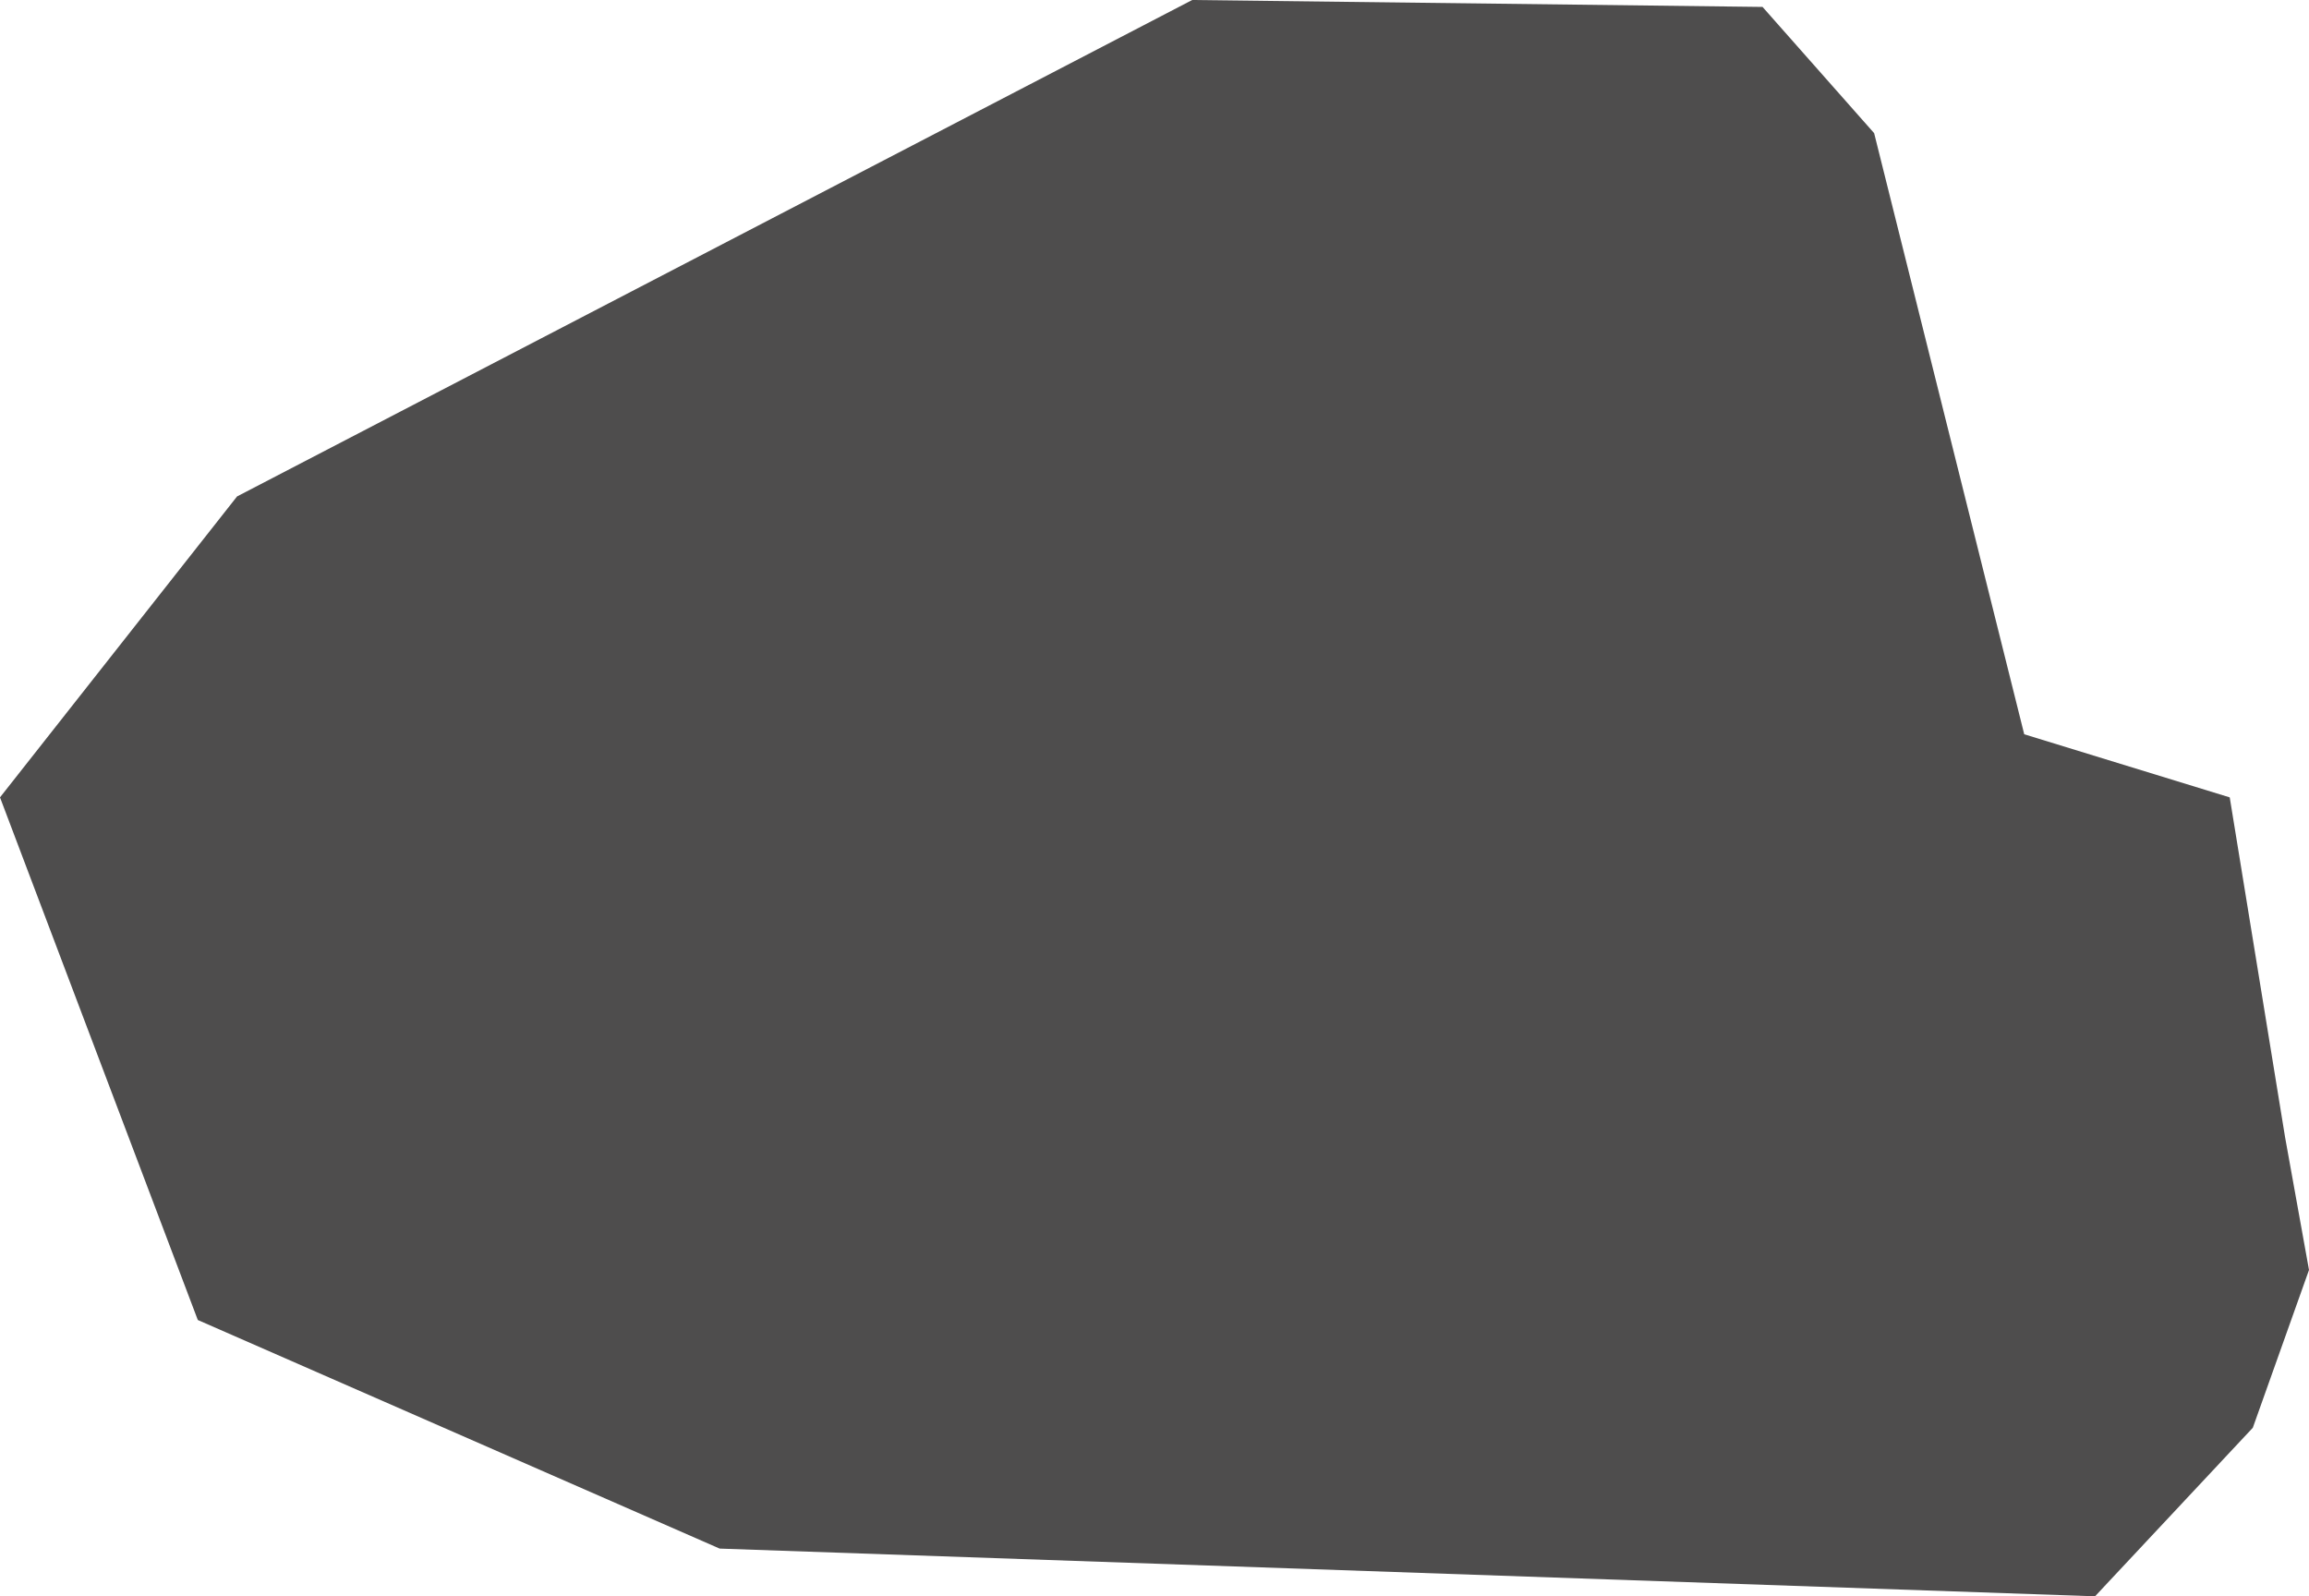 <?xml version="1.0" encoding="UTF-8"?>
<svg id="Calque_2" data-name="Calque 2" xmlns="http://www.w3.org/2000/svg" viewBox="0 0 30 20.74">
  <defs>
    <style>
      .cls-1 {
        fill: #4e4d4d;
      }
    </style>
  </defs>
  <g id="Calque_1-2" data-name="Calque 1">
    <polyline class="cls-1" points="22.9 .09 24.35 1.73 26.3 9.54 28.97 10.36 29.69 14.78 30 16.5 29.27 18.55 27.22 20.74 9.35 20.12 2.57 17.15 0 10.36 3.08 6.45 15.49 0"/>
  </g>
</svg>